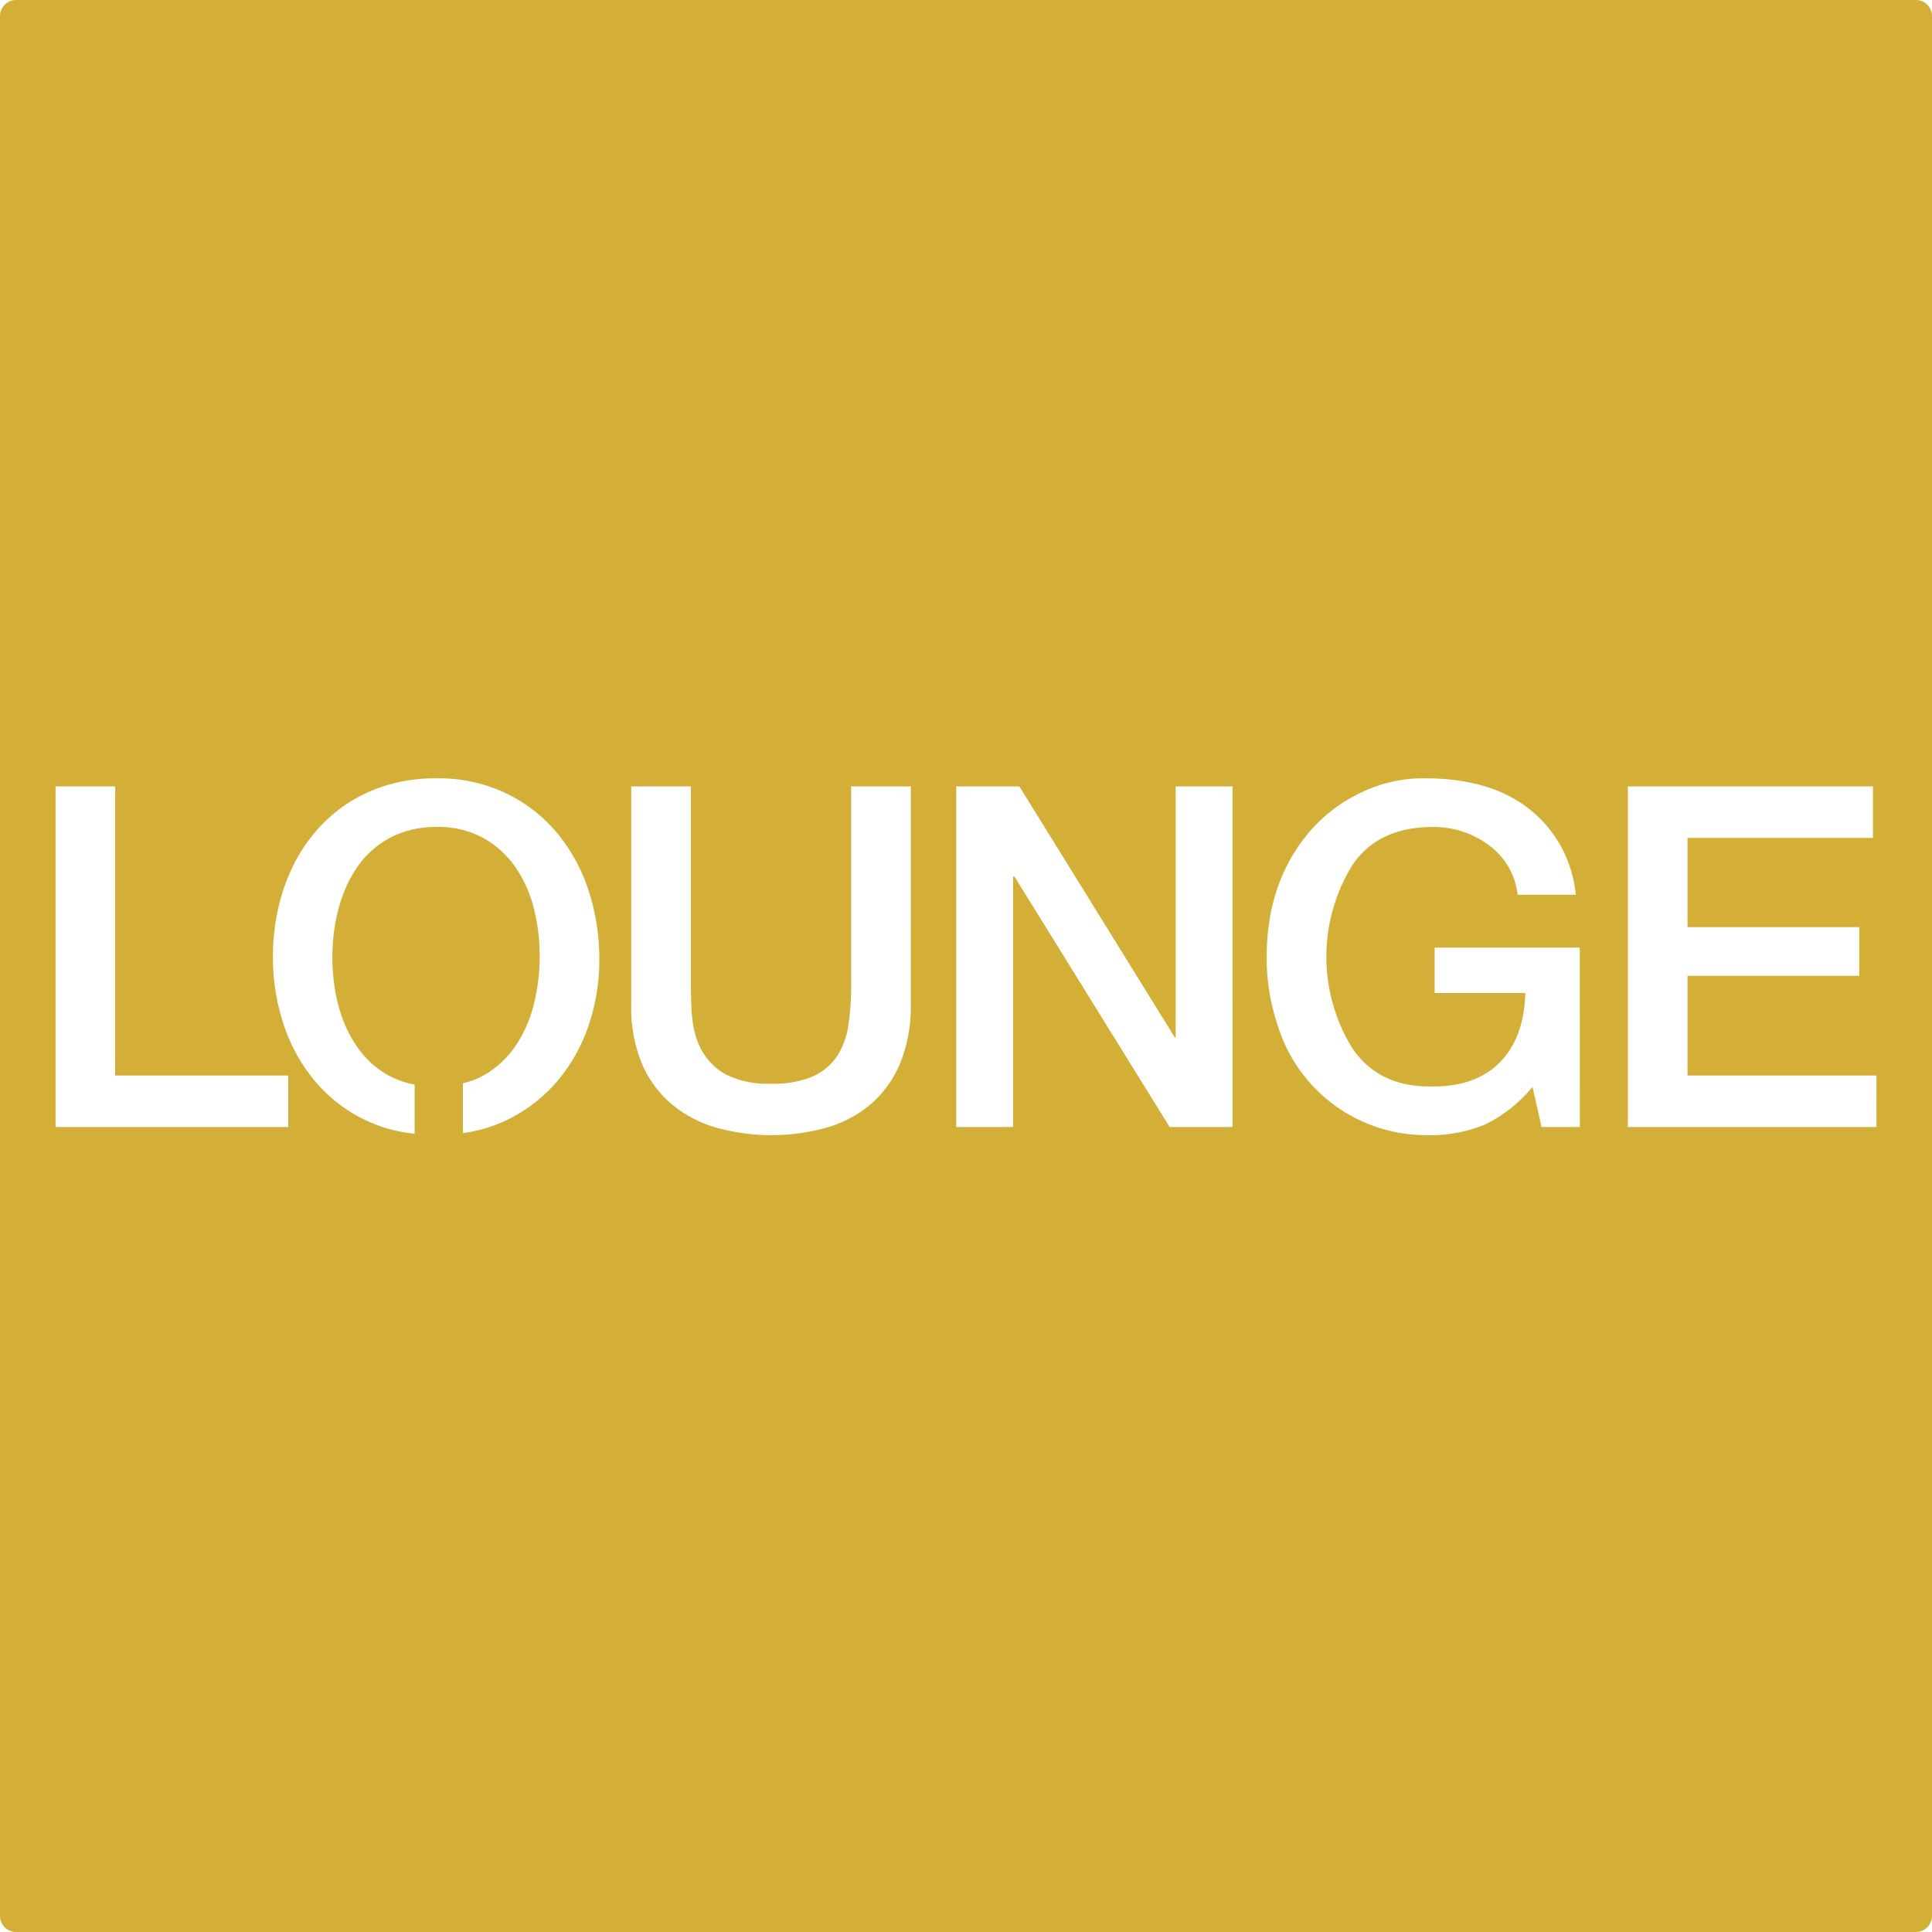 <svg xmlns="http://www.w3.org/2000/svg" width="120mm" height="120mm" viewBox="0 0 340.157 340.157">
  <g id="Schilder">
      <g id="H-79-M">
        <path fill="#D4AF37" stroke="none" d="M337.323,0H2.835A2.835,2.835,0,0,0,0,2.835V337.323a2.834,2.834,0,0,0,2.835,2.834H337.323a2.834,2.834,0,0,0,2.834-2.834V2.835A2.834,2.834,0,0,0,337.323,0ZM50.755,198.426H9.78V138.461h10.5v50.9H50.755Zm52.9-17.944a30.129,30.129,0,0,1-5.373,9.679,27.044,27.044,0,0,1-8.552,6.788A25.773,25.773,0,0,1,81.5,199.5v-8.771a14.3,14.3,0,0,0,4.5-1.9,17.343,17.343,0,0,0,5.168-5.291,23.265,23.265,0,0,0,2.932-7.177,35.252,35.252,0,0,0,.923-8,34.316,34.316,0,0,0-1.025-8.388,22.149,22.149,0,0,0-3.24-7.28,16.924,16.924,0,0,0-5.66-5.148,16.49,16.49,0,0,0-8.245-1.948,17.78,17.78,0,0,0-5.885.923,16,16,0,0,0-4.676,2.522,16.563,16.563,0,0,0-3.507,3.794,22.274,22.274,0,0,0-2.42,4.758,28.6,28.6,0,0,0-1.394,5.353,34.984,34.984,0,0,0-.452,5.619,35.344,35.344,0,0,0,.411,5.352,28.022,28.022,0,0,0,1.271,5.127,22.425,22.425,0,0,0,2.215,4.573,17.735,17.735,0,0,0,3.2,3.774,15.14,15.14,0,0,0,4.245,2.645,15.53,15.53,0,0,0,3.139.913v8.657a26.048,26.048,0,0,1-9.291-2.7,26.617,26.617,0,0,1-8.531-6.89A30.448,30.448,0,0,1,49.88,180.2a37.416,37.416,0,0,1-1.826-11.751,38.4,38.4,0,0,1,.882-8.306,33.982,33.982,0,0,1,2.564-7.485,28.778,28.778,0,0,1,4.163-6.358,26.345,26.345,0,0,1,12.756-8.141,29.748,29.748,0,0,1,8.346-1.128,27.779,27.779,0,0,1,12.182,2.563,26.933,26.933,0,0,1,9.023,6.932,30.513,30.513,0,0,1,5.62,10.151,38.534,38.534,0,0,1,1.927,12.264A35.55,35.55,0,0,1,103.651,180.482Zm56.706-3.63a26.56,26.56,0,0,1-1.764,10.069,19.271,19.271,0,0,1-4.963,7.2,20.817,20.817,0,0,1-7.731,4.307,36.093,36.093,0,0,1-20.159,0,21.38,21.38,0,0,1-7.814-4.307,19.175,19.175,0,0,1-5.045-7.177,25.767,25.767,0,0,1-1.743-10.09V138.461h10.5v34.945q0,2.3.123,4.574a19.939,19.939,0,0,0,.7,4.327,12.011,12.011,0,0,0,1.846,3.814,11.185,11.185,0,0,0,3.527,3.077,16.627,16.627,0,0,0,7.957,1.6,17.594,17.594,0,0,0,7.3-1.271,10.074,10.074,0,0,0,4.266-3.548,13.48,13.48,0,0,0,2.01-5.5,47.009,47.009,0,0,0,.492-7.076V138.461h10.5Zm56.649,21.574H205.932l-27.317-44.092h-.246v44.092H168.361V138.461h11.116l27.357,44.174H207V138.461h10.008Zm61.141,0H271.42l-1.6-7.055a25.168,25.168,0,0,1-8.409,6.645,25.493,25.493,0,0,1-10.295,1.846,27.337,27.337,0,0,1-26.127-19.237,36.946,36.946,0,0,1-1.968-12.14q0-13.248,7.629-22.149a27.312,27.312,0,0,1,9.023-6.808,25.173,25.173,0,0,1,11.156-2.5q16.939,0,23.789,11.607a22.422,22.422,0,0,1,2.83,8.9H267.2a12.494,12.494,0,0,0-5.127-8.777,16.213,16.213,0,0,0-9.762-3.158q-9.721,0-14.233,6.767a30.672,30.672,0,0,0,0,32.157q4.554,6.767,13.659,6.767,7.916.165,12.263-4.183t4.553-12.264H252.594v-8h25.553Zm52.231,0H286.614V138.461h43.148v9.065H297.114v15.709h30.229v8.572H297.114v17.555h33.264Z"/>
      </g>
    </g>
</svg>
